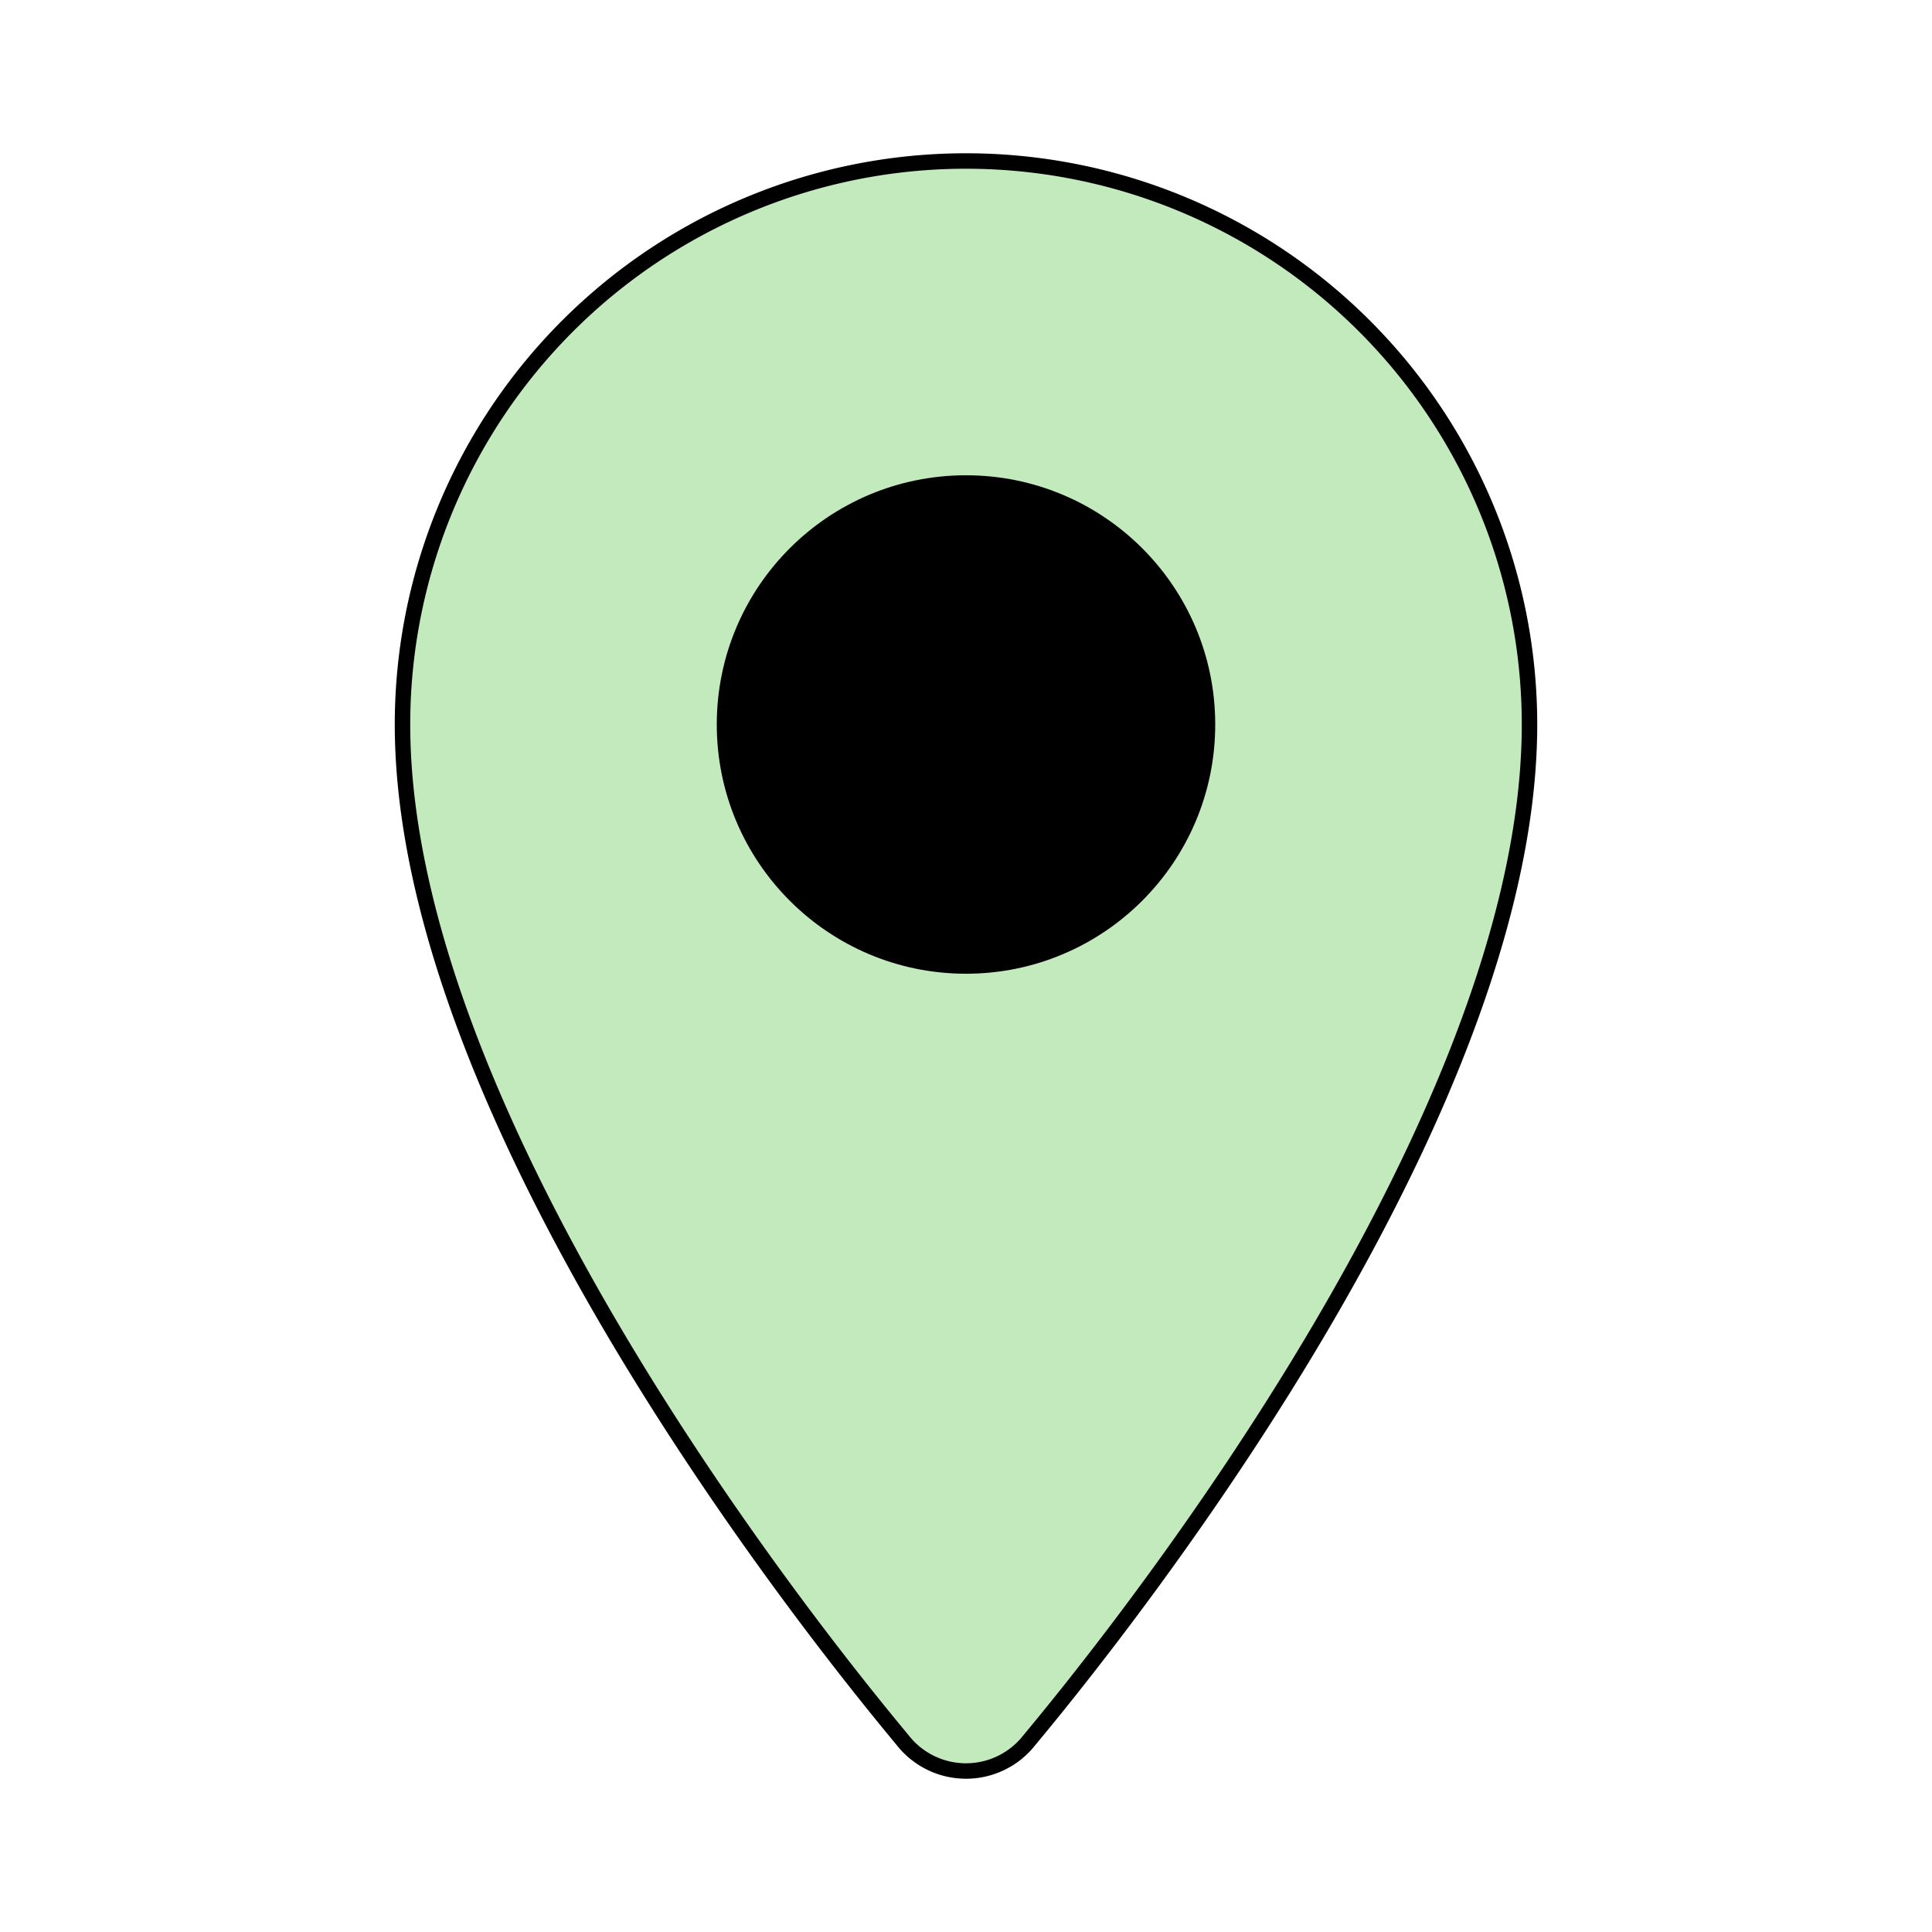 <svg fill="#000000" viewBox="0 0 24.00 24.00" id="place" data-name="Flat Color" xmlns="http://www.w3.org/2000/svg" class="icon flat-color" stroke="#000000" stroke-width="0.192"><g id="SVGRepo_bgCarrier" stroke-width="0"></g><g id="SVGRepo_tracerCarrier" stroke-linecap="round" stroke-linejoin="round"></g><g id="SVGRepo_iconCarrier"><path id="primary" d="M12,2A7,7,0,0,0,5,9c0,5.32,6,12.35,6.24,12.65a1,1,0,0,0,1.52,0C13,21.35,19,14.32,19,9A7,7,0,0,0,12,2Z" style="fill: #c2eabd;"></path><circle id="secondary" cx="12" cy="9" r="3" style="fill: #000000;"></circle></g></svg>